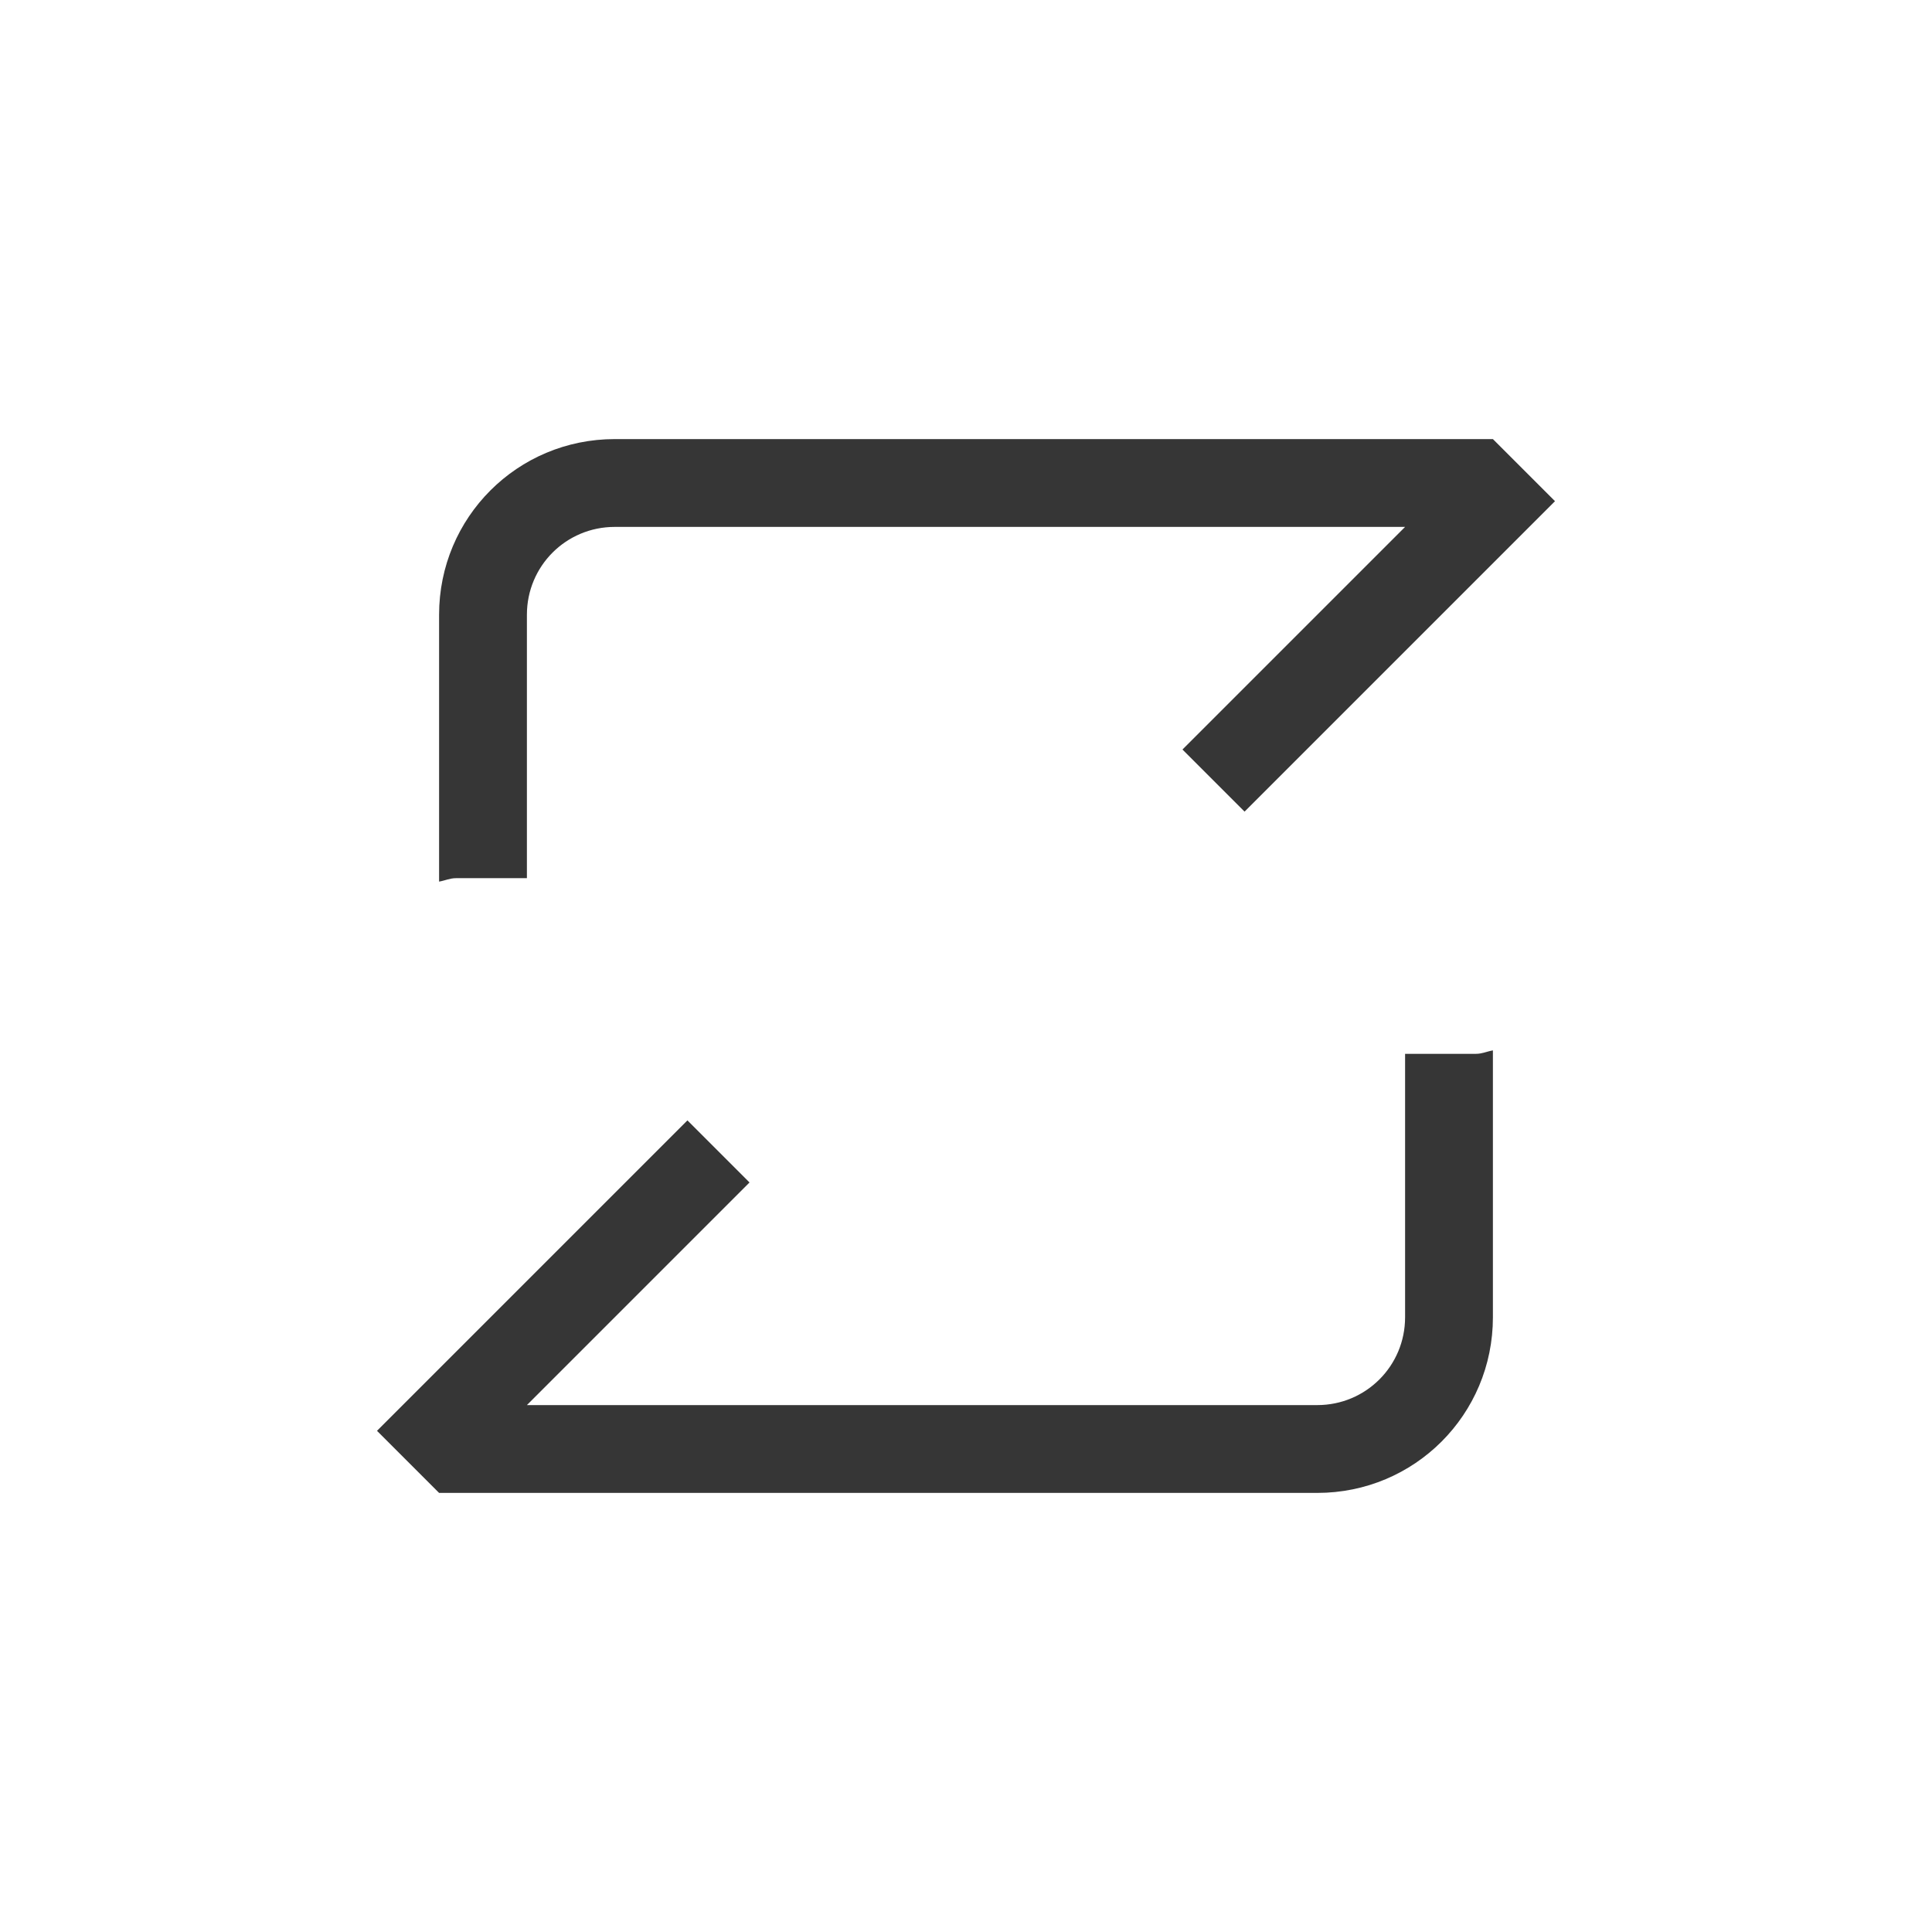 <?xml version="1.0" encoding="UTF-8" standalone="no"?>
<svg
   version="1.1"
   viewBox="0 0 22 22"
   id="svg2"
   sodipodi:docname="media-playlist-repeat-symbolic.svg"
   inkscape:version="1.4.2 (ebf0e940d0, 2025-05-08)"
   width="22"
   height="22"
   xmlns:inkscape="http://www.inkscape.org/namespaces/inkscape"
   xmlns:sodipodi="http://sodipodi.sourceforge.net/DTD/sodipodi-0.dtd"
   xmlns="http://www.w3.org/2000/svg"
   xmlns:svg="http://www.w3.org/2000/svg">
  <sodipodi:namedview
     id="namedview2"
     pagecolor="#ffffff"
     bordercolor="#000000"
     borderopacity="0.25"
     inkscape:showpageshadow="2"
     inkscape:pageopacity="0.0"
     inkscape:pagecheckerboard="0"
     inkscape:deskcolor="#d1d1d1"
     inkscape:zoom="36.136364"
     inkscape:cx="11"
     inkscape:cy="11"
     inkscape:window-width="1920"
     inkscape:window-height="1010"
     inkscape:window-x="0"
     inkscape:window-y="0"
     inkscape:window-maximized="1"
     inkscape:current-layer="svg2" />
  <defs
     id="defs1">
    <style
       id="current-color-scheme"
       type="text/css">.ColorScheme-Text {
        color:#363636;
      }</style>
  </defs>
  <path
     id="path1"
     d="m 7,5 c -1.108,0 -2,0.892 -2,2 v 3.039 C 5.065,10.028 5.123,10 5.191,10 H 6 V 7 c 0,-0.554 0.446,-1 1,-1 h 9 L 13.465,8.535 14.172,9.242 17.707,5.707 17,5 Z m 10,6.961 C 16.935,11.972 16.877,12 16.809,12 h -0.809 v 3 c 0,0.554 -0.446,1 -1,1 h -9 L 8.535,13.465 7.828,12.758 4.293,16.293 5,17 h 10 c 1.108,0 2,-0.892 2,-2 z"
     style="fill:currentColor"
     class="ColorScheme-Text" />
</svg>
